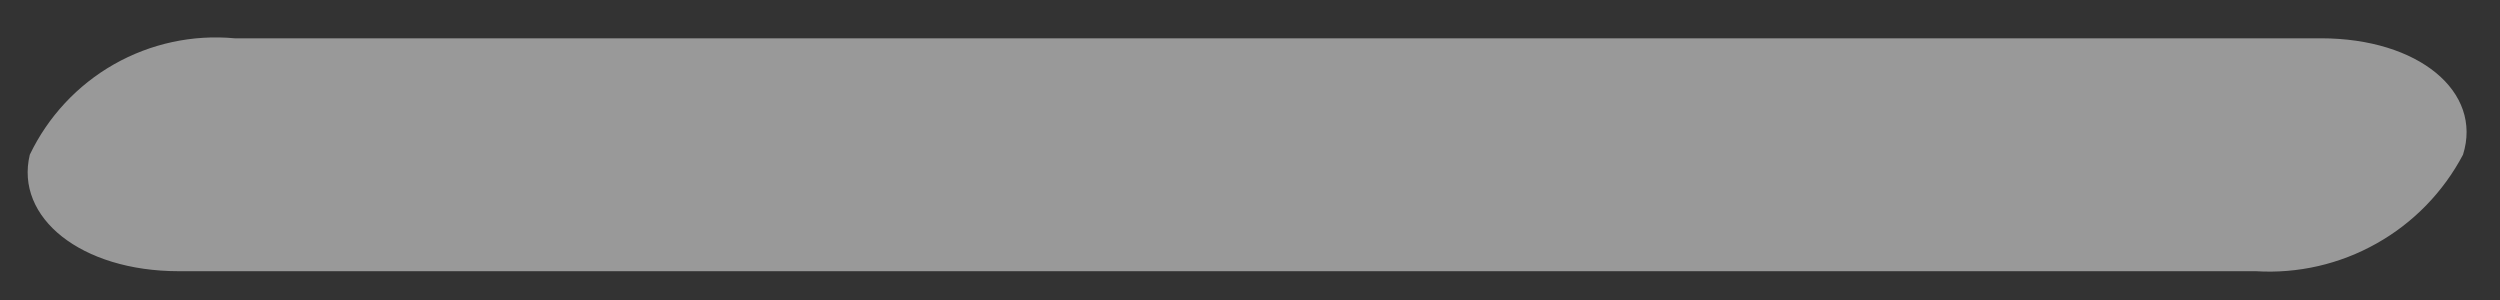 <svg width="25" height="3" viewBox="0 0 25 3" fill="none" xmlns="http://www.w3.org/2000/svg">
<rect x="0" y="0" width="25" height="3" fill="#333333" stroke="none"/>
<path opacity="0.5" d="M22.558 2.712H1.788C0.811 2.712 0.147 2.176 0.298 1.547C0.48 1.167 0.774 0.851 1.14 0.643C1.506 0.435 1.928 0.344 2.347 0.383H23.209C24.187 0.383 24.828 0.918 24.63 1.547C24.433 1.92 24.133 2.229 23.765 2.435C23.398 2.642 22.978 2.738 22.558 2.712Z" fill="white"/>
</svg>
